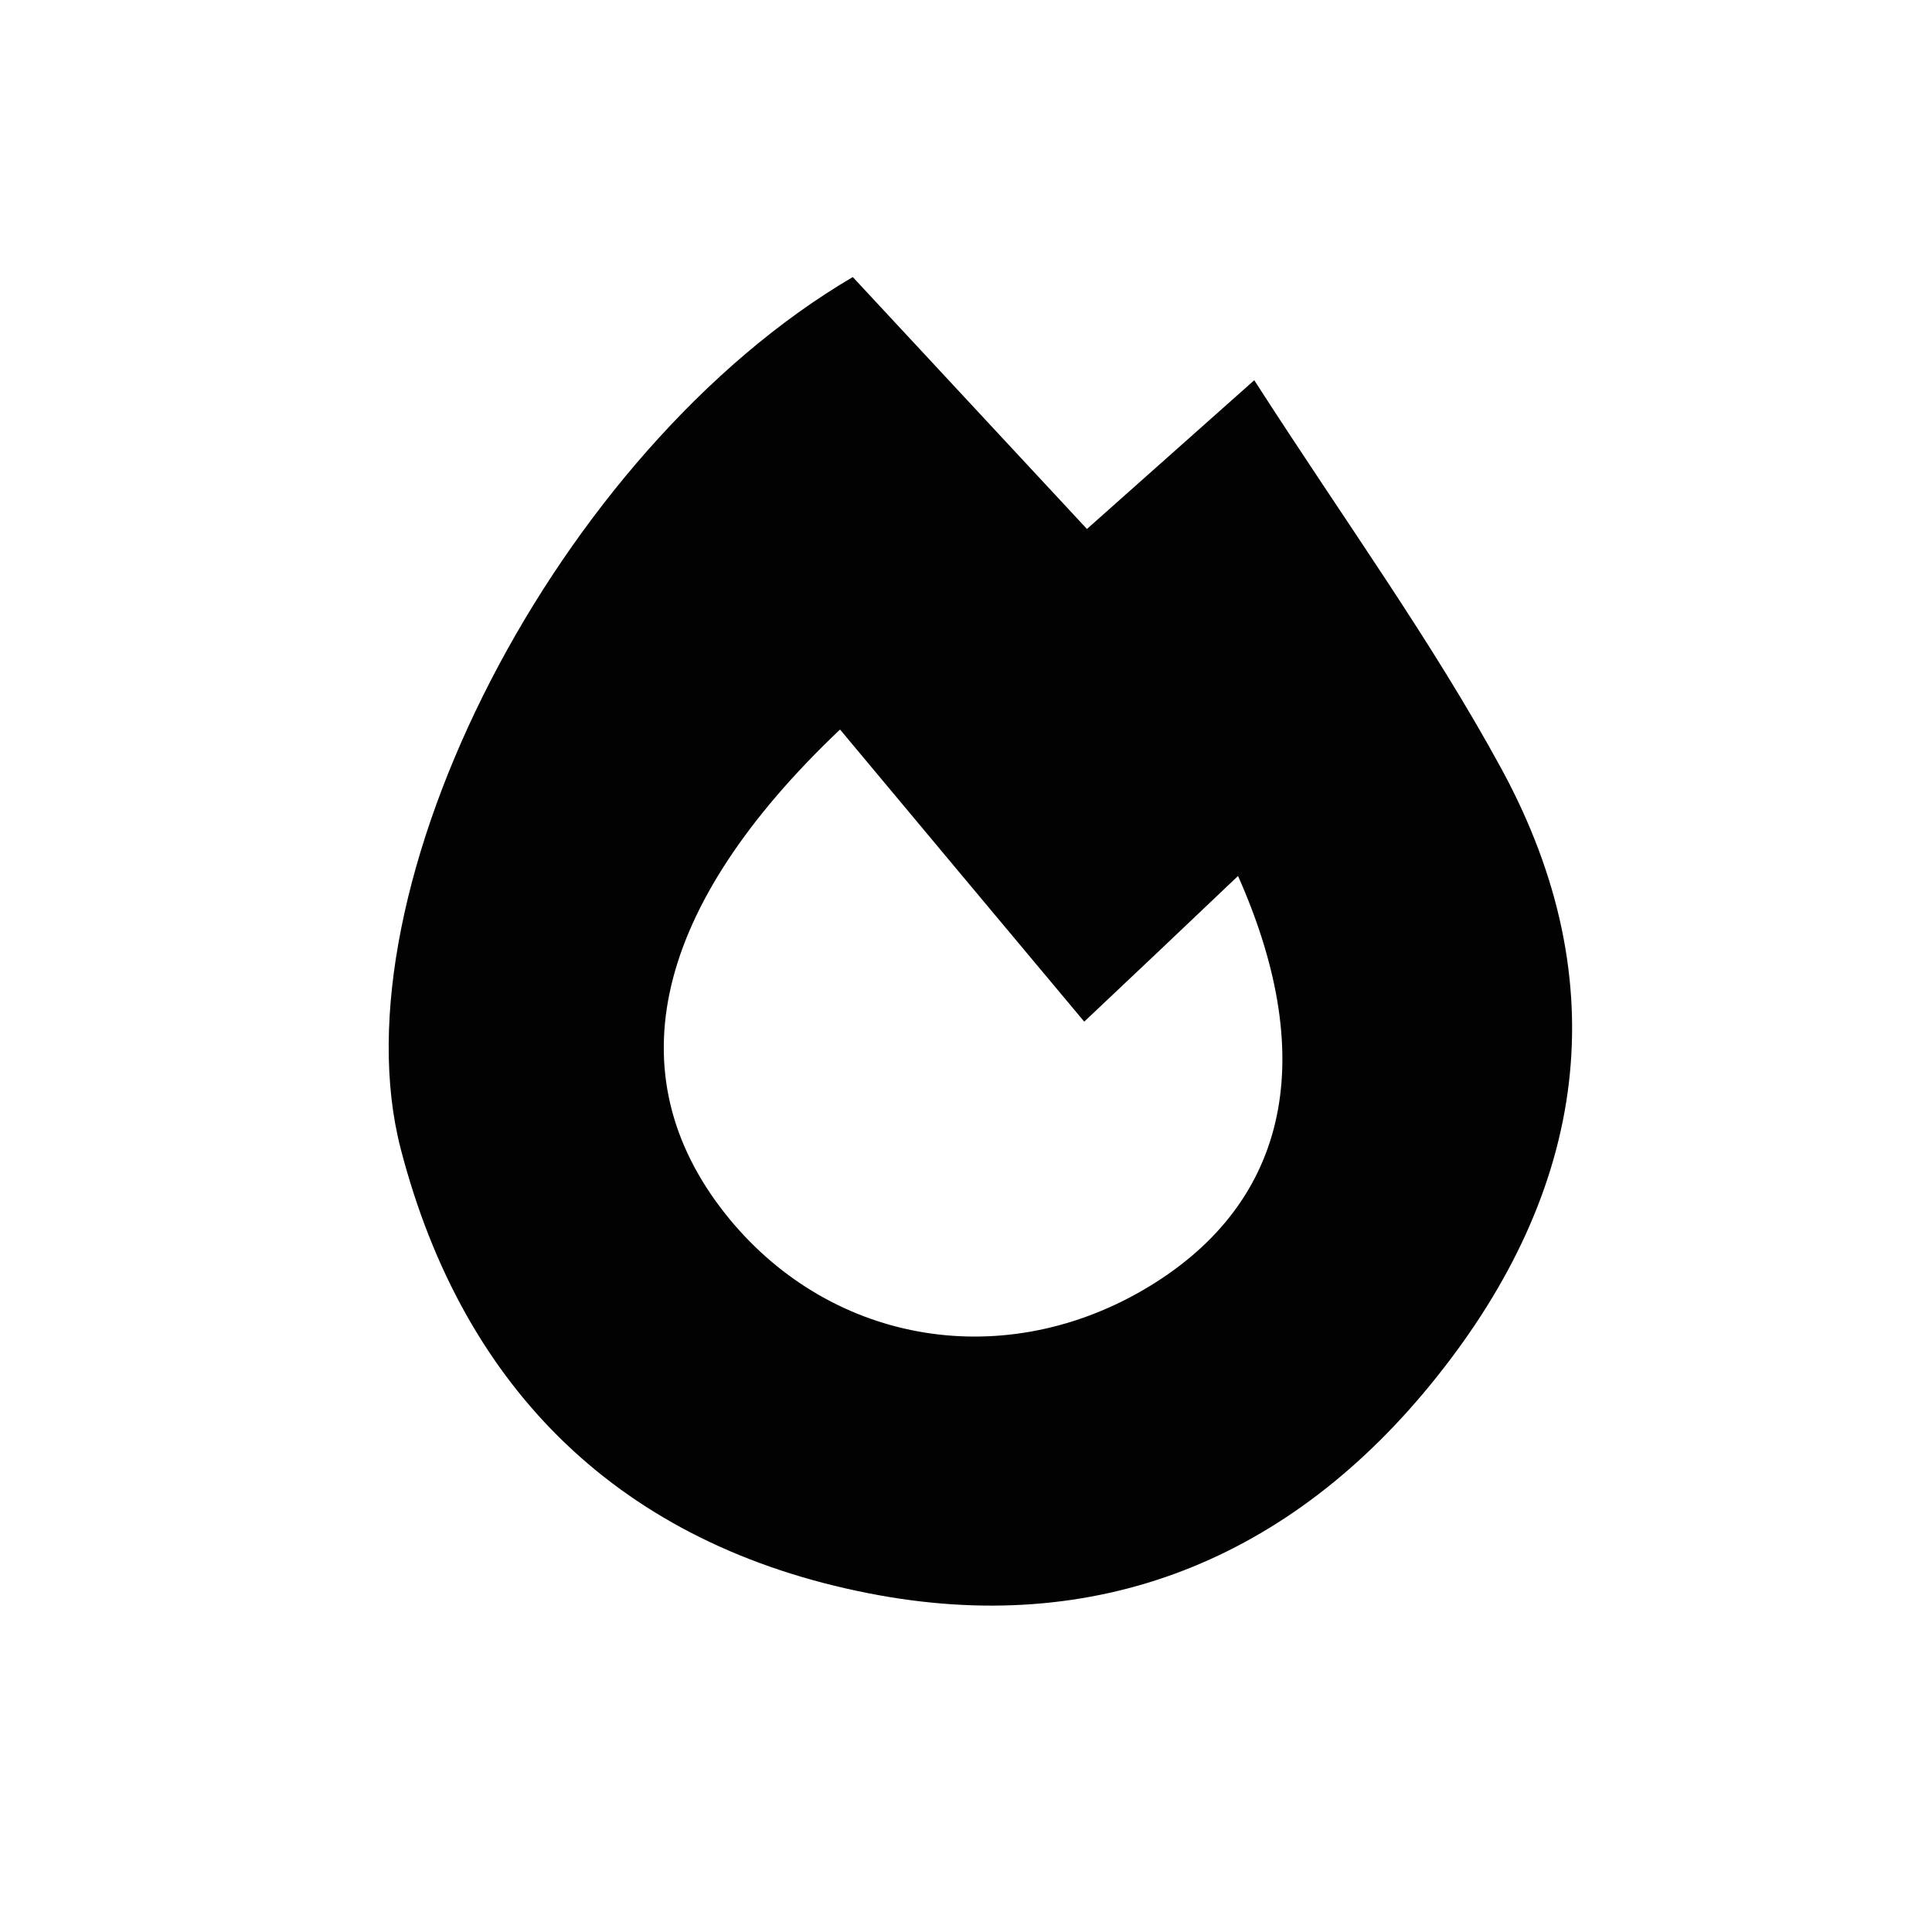 <?xml version="1.0" encoding="utf-8"?>
<!-- Generator: Adobe Illustrator 26.3.1, SVG Export Plug-In . SVG Version: 6.00 Build 0)  -->
<svg version="1.1" id="Capa_1" xmlns="http://www.w3.org/2000/svg" xmlns:xlink="http://www.w3.org/1999/xlink" x="0px" y="0px"
	 viewBox="0 0 50 50" style="enable-background:new 0 0 50 50;" xml:space="preserve">
<style type="text/css">
	.st0{fill:#020202;}
</style>
<path class="st0" d="M32.46,9.84c-1.97,1.75-3.07,2.73-4.33,3.85c-2.08-2.24-4.11-4.42-6.06-6.52c-7.65,4.49-13.44,15.84-11.7,22.56
	c1.63,6.29,5.75,10.25,12.09,11.5c5.92,1.17,10.95-0.87,14.71-5.58c3.88-4.85,4.7-10.19,1.7-15.73
	C37.06,16.59,34.8,13.48,32.46,9.84z M32.04,22.67c2.17,4.88,1.22,8.59-2.48,10.73c-3.73,2.15-8.17,1.33-10.8-2
	c-2.84-3.6-1.86-7.93,2.98-12.52c2.06,2.47,4.12,4.93,6.32,7.56C29.45,25.13,30.6,24.04,32.04,22.67z"/>
</svg>

